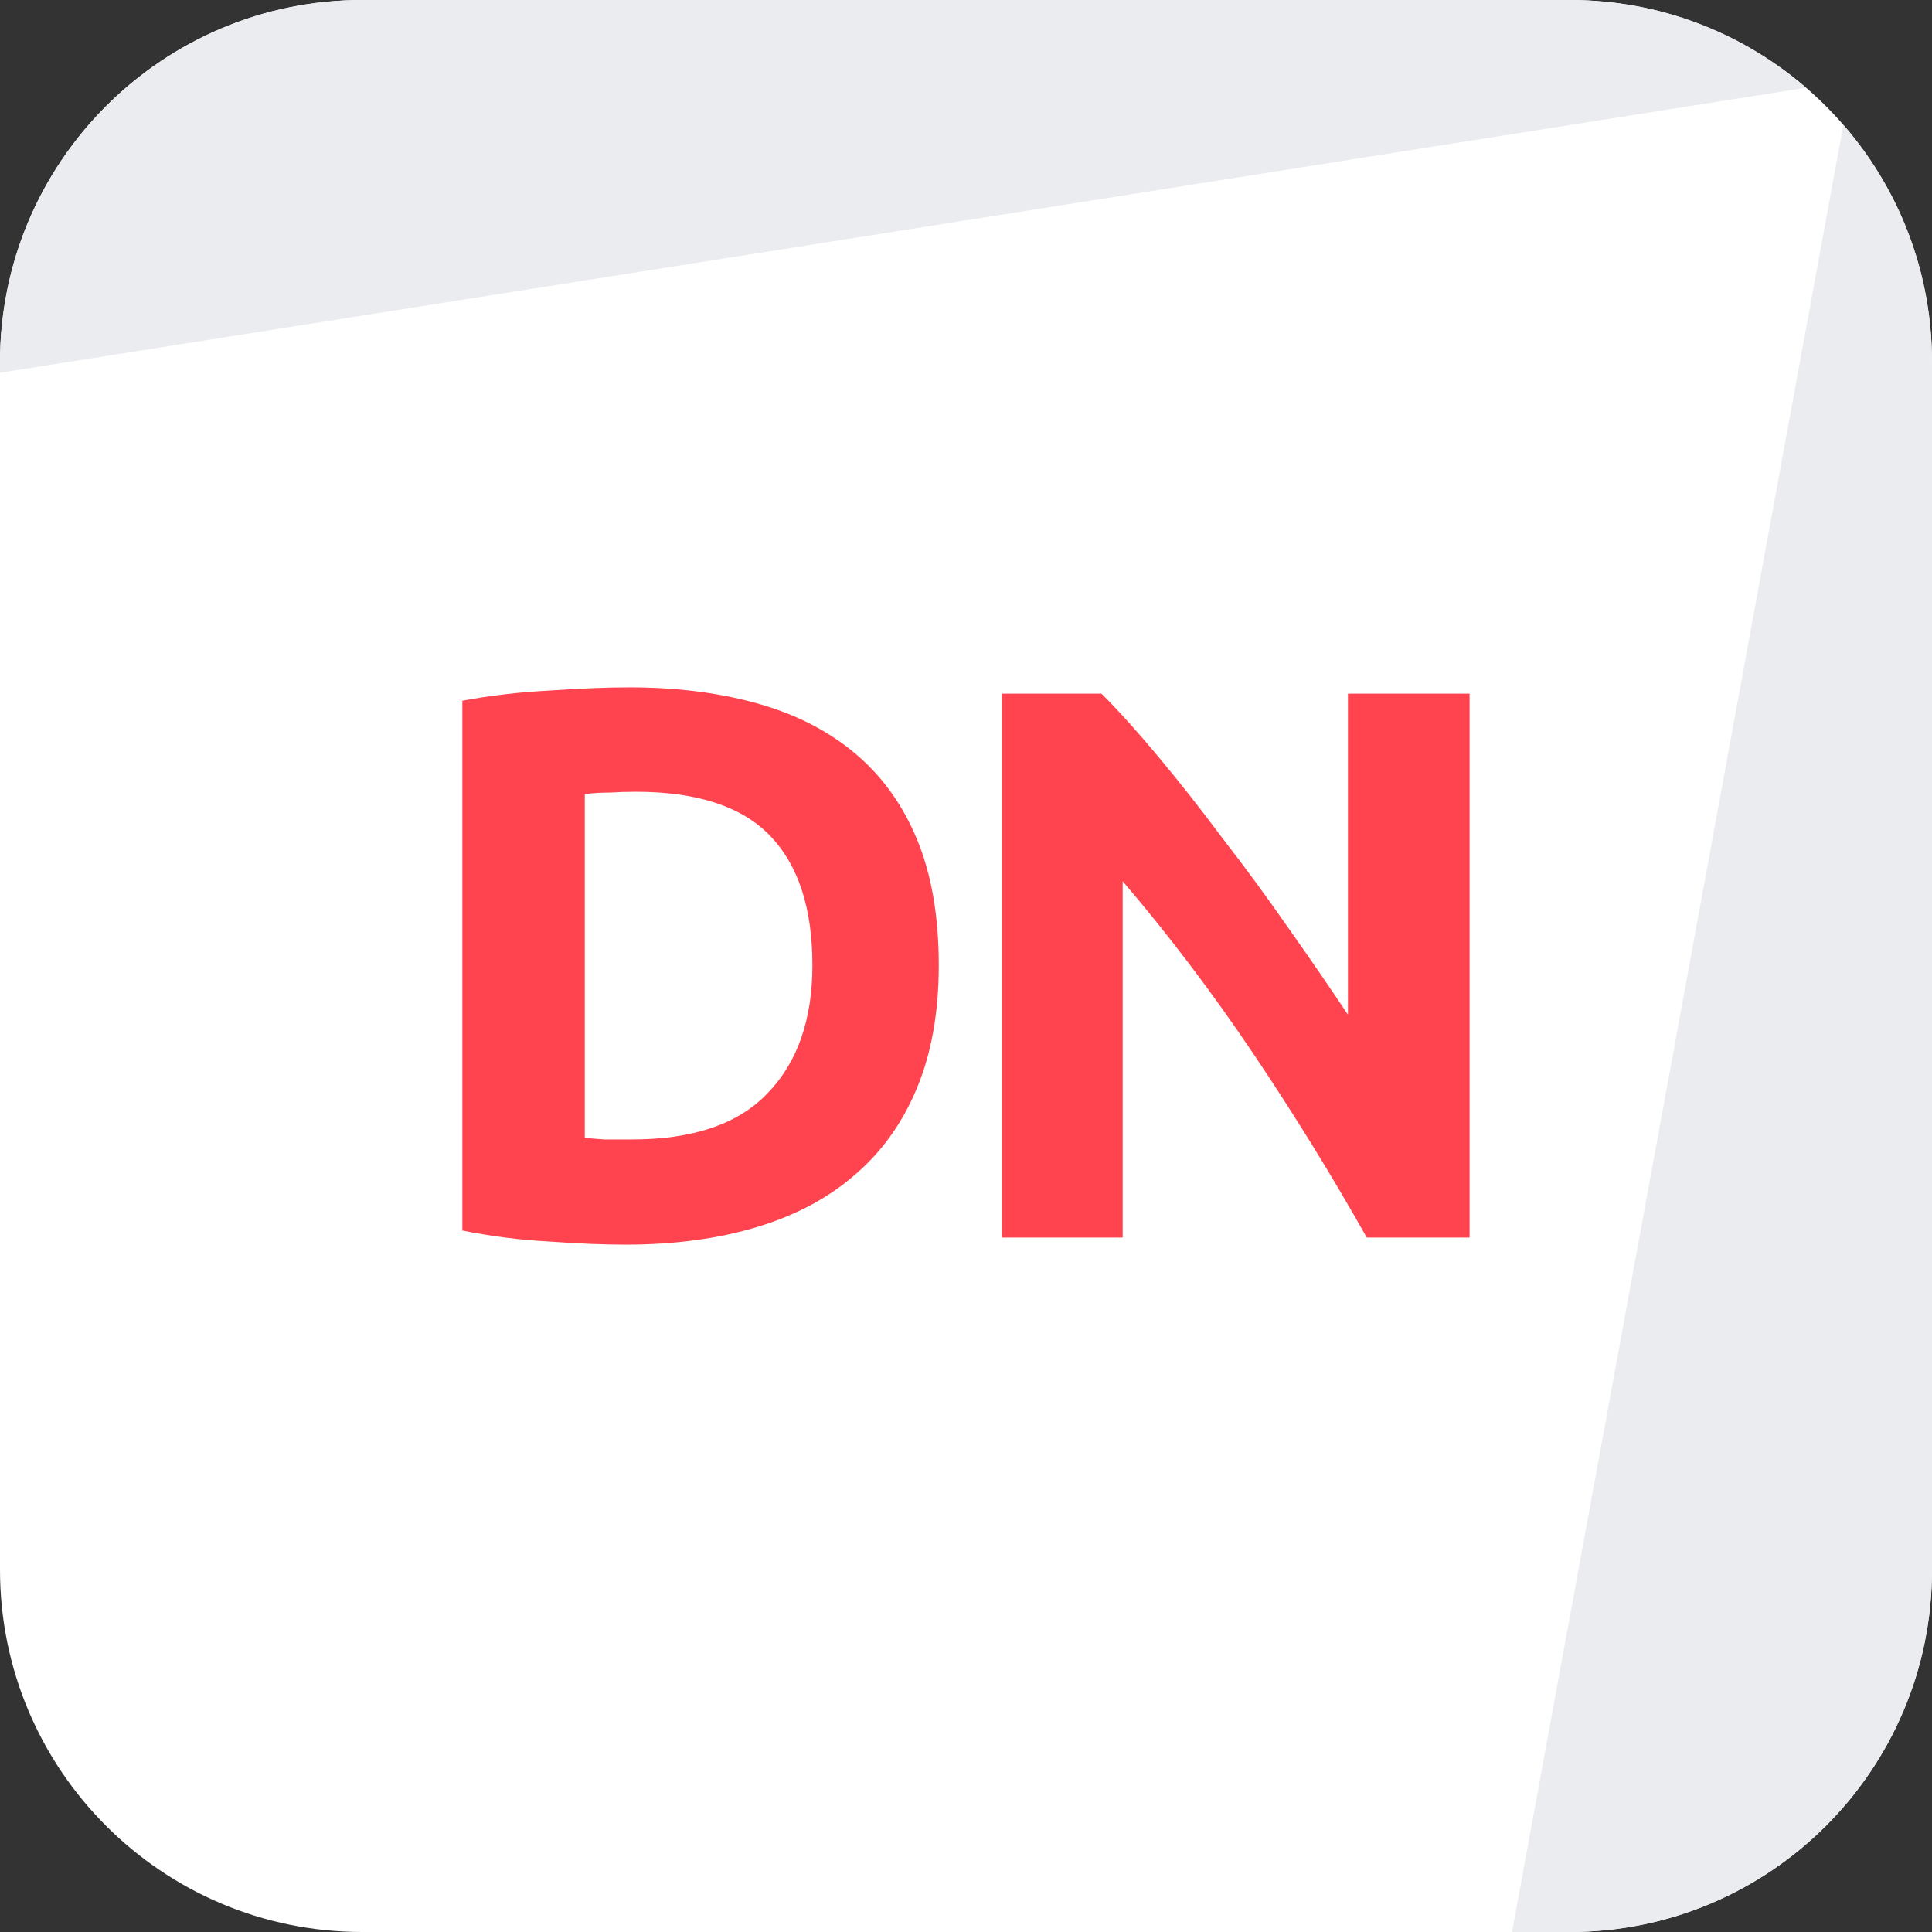 <svg width="32" height="32" viewBox="0 0 32 32" fill="none" xmlns="http://www.w3.org/2000/svg">
<rect x="0" y="0" width="32" height="32" fill="#333333" stroke="none"/>
<g id="accounts / md / deriv nakala-white-md">
<g id="logo">
<path d="M0 6C0 2.686 2.686 0 6 0H26C29.314 0 32 2.686 32 6V26C32 29.314 29.314 32 26 32H6C2.686 32 0 29.314 0 26V6Z" fill="white"/>
<path d="M6 0C2.686 0 0 2.686 0 6V6.174L29.914 1.453C28.864 0.547 27.496 0 26 0H6Z" fill="#EBECEF"/>
<path d="M30.532 2.068L25.044 32L26 32C29.314 32 32 29.314 32 26V6C32 4.496 31.447 3.121 30.532 2.068Z" fill="#EBECEF"/>
<path d="M9.686 18.847C9.782 18.856 9.89 18.864 10.011 18.873C10.141 18.873 10.293 18.873 10.466 18.873C11.48 18.873 12.23 18.617 12.715 18.106C13.209 17.595 13.456 16.888 13.456 15.987C13.456 15.042 13.222 14.327 12.754 13.842C12.286 13.357 11.545 13.114 10.531 13.114C10.393 13.114 10.25 13.118 10.102 13.127C9.955 13.127 9.816 13.136 9.686 13.153V18.847ZM15.549 15.987C15.549 16.767 15.428 17.447 15.185 18.028C14.943 18.609 14.596 19.09 14.145 19.471C13.703 19.852 13.162 20.138 12.52 20.329C11.879 20.52 11.16 20.615 10.362 20.615C9.998 20.615 9.574 20.598 9.088 20.563C8.603 20.537 8.126 20.476 7.658 20.381V11.606C8.126 11.519 8.612 11.463 9.114 11.437C9.626 11.402 10.063 11.385 10.427 11.385C11.199 11.385 11.896 11.472 12.52 11.645C13.153 11.818 13.695 12.091 14.145 12.464C14.596 12.837 14.943 13.313 15.185 13.894C15.428 14.475 15.549 15.172 15.549 15.987Z" fill="#FF444F"/>
<path d="M22.638 20.498C22.058 19.467 21.429 18.448 20.753 17.443C20.077 16.438 19.358 15.489 18.595 14.596V20.498H16.593V11.489H18.244C18.53 11.775 18.847 12.126 19.193 12.542C19.54 12.958 19.891 13.404 20.246 13.881C20.61 14.349 20.97 14.839 21.325 15.35C21.681 15.853 22.014 16.338 22.326 16.806V11.489H24.341V20.498H22.638Z" fill="#FF444F"/>
</g>
</g>
</svg>
